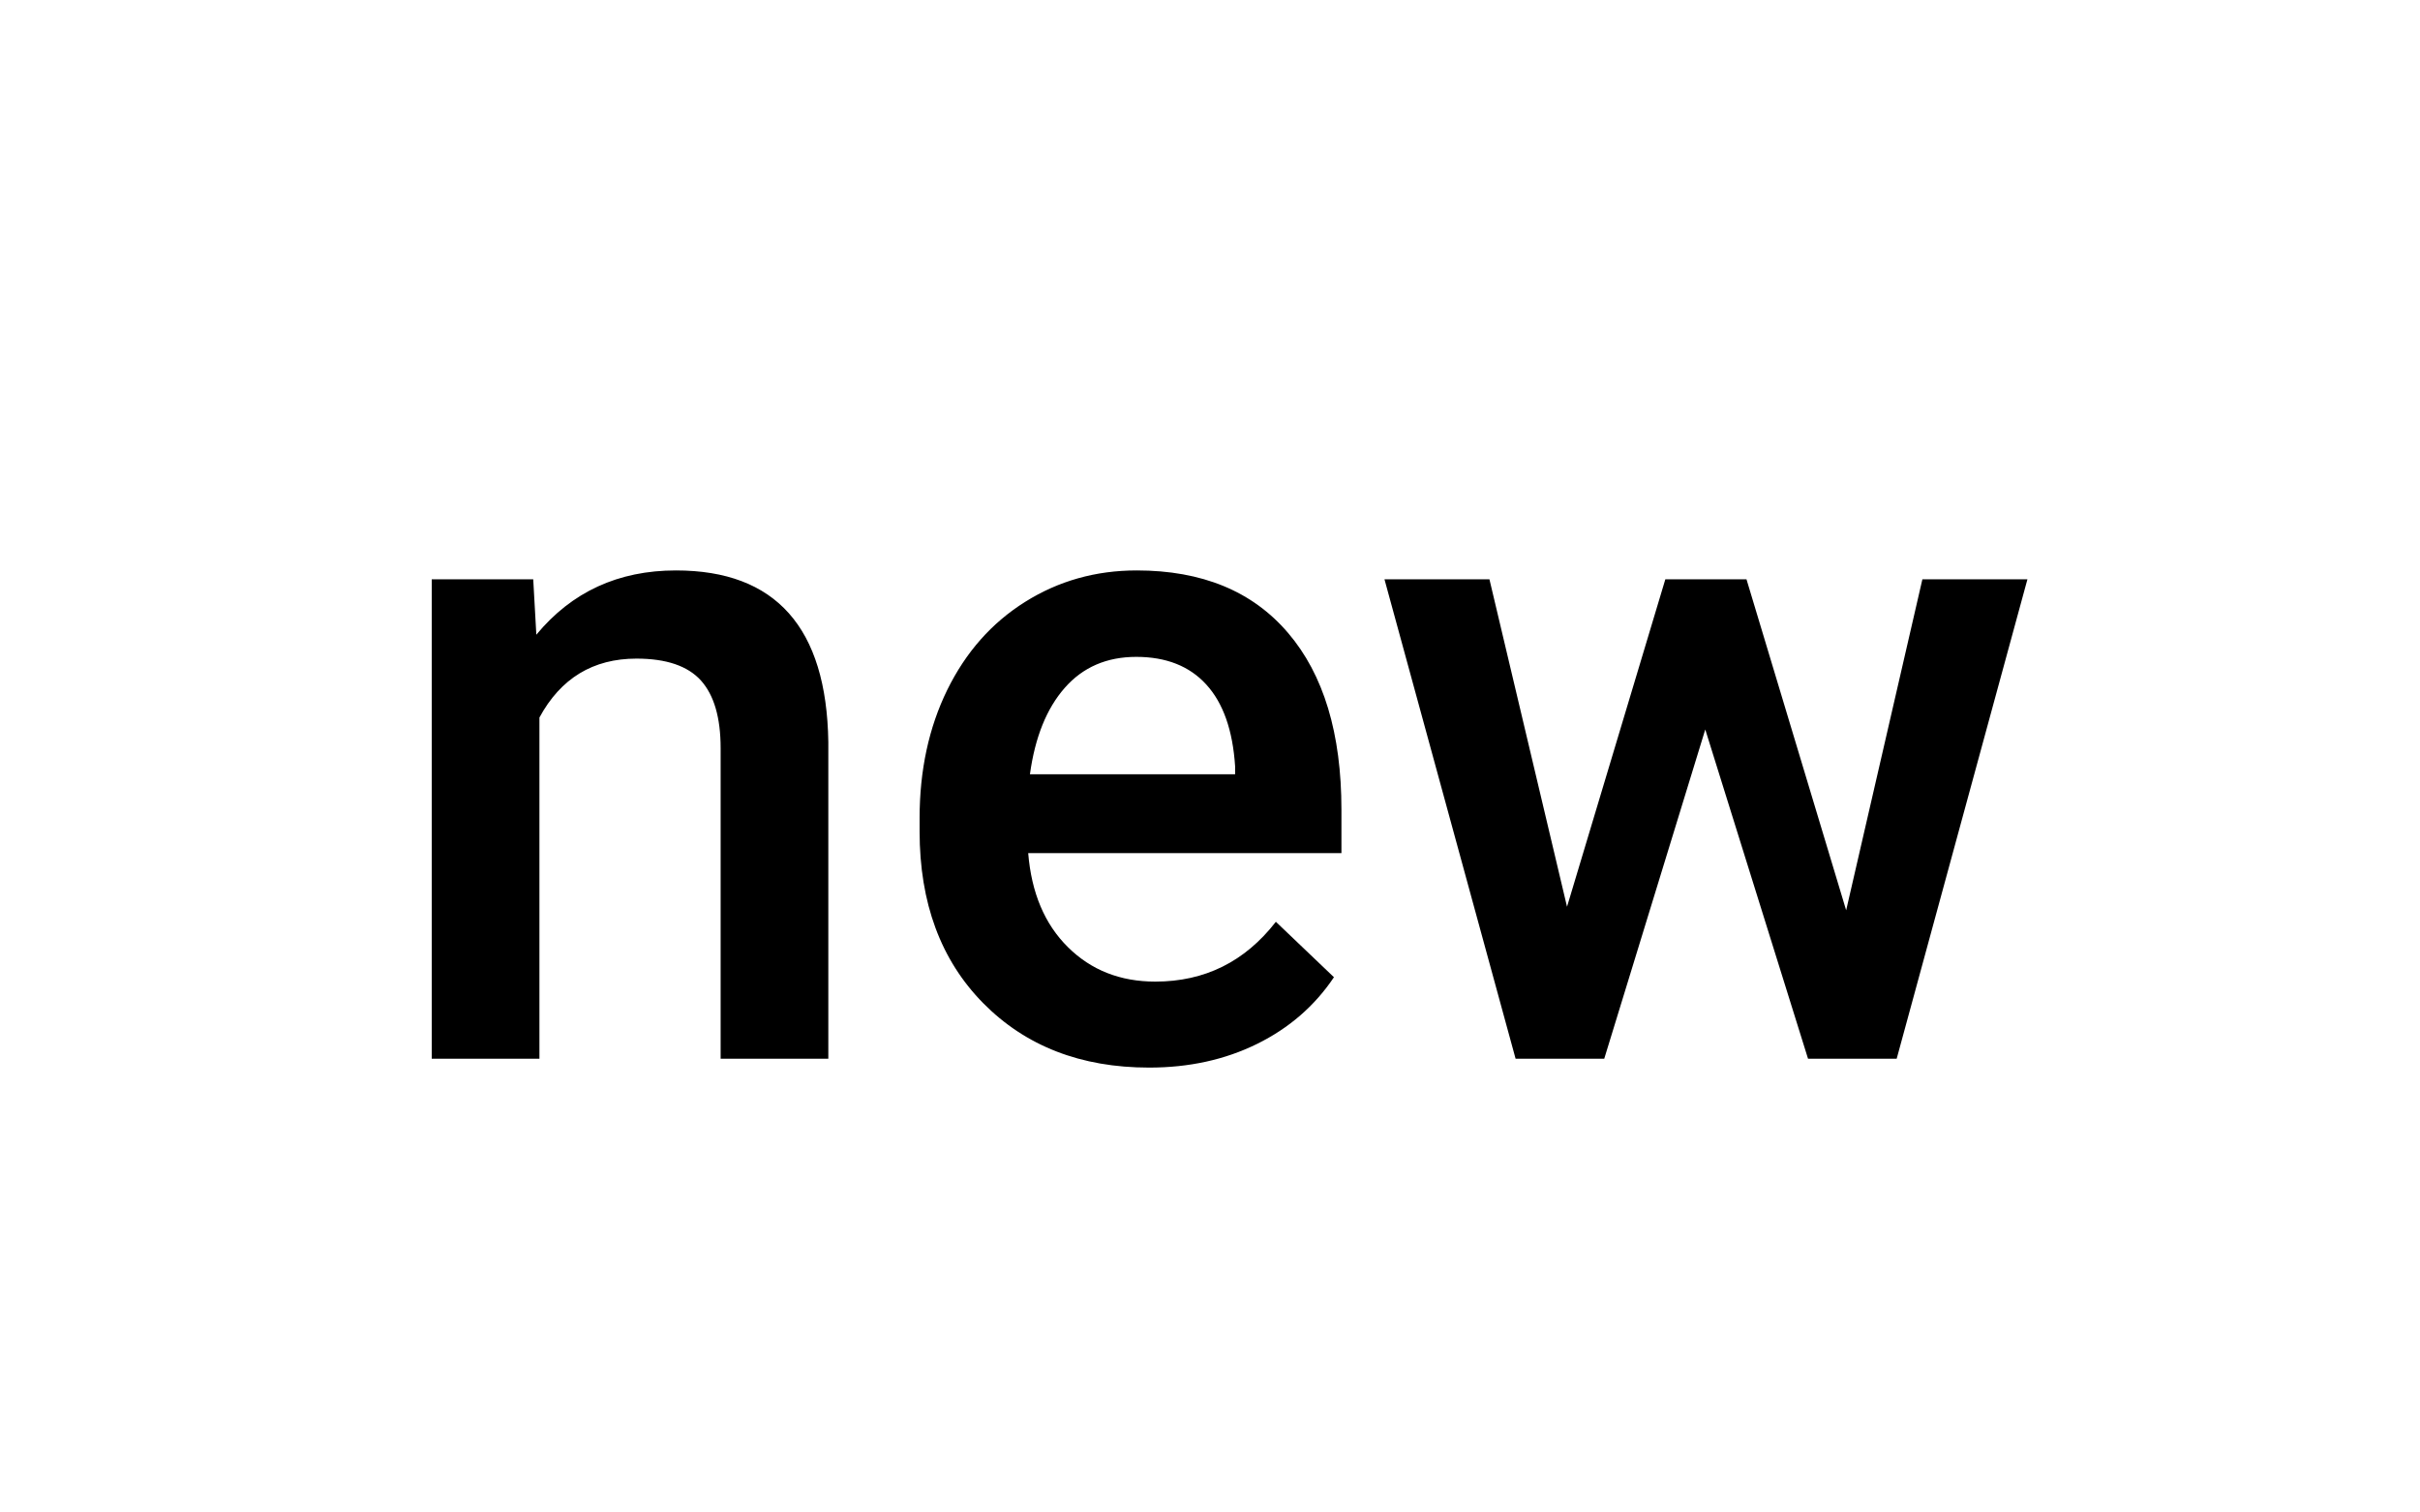 <?xml version="1.0" encoding="UTF-8"?>
<svg width="32px" height="20px" viewBox="0 0 32 20" version="1.1" xmlns="http://www.w3.org/2000/svg" xmlns:xlink="http://www.w3.org/1999/xlink">
    <title>xxxhdpi/eliment / cmm_lanking_new</title>
    <g id="eliment-/-cmm_lanking_new" stroke="none" stroke-width="1" fill="none" fill-rule="evenodd">
        <g id="background">
            <rect id="Rectangle" x="0" y="0" width="32" height="20"></rect>
        </g>
        <path d="M7.133,14 L7.133,9.488 C7.414,8.969 7.842,8.709 8.416,8.709 C8.811,8.709 9.095,8.806 9.269,8.999 C9.442,9.192 9.529,9.49 9.529,9.893 L9.529,9.893 L9.529,14 L10.953,14 L10.953,9.811 C10.93,8.299 10.258,7.543 8.938,7.543 C8.176,7.543 7.561,7.826 7.092,8.393 L7.092,8.393 L7.051,7.66 L5.709,7.66 L5.709,14 L7.133,14 Z M15.195,14.117 C15.723,14.117 16.198,14.013 16.622,13.804 C17.046,13.595 17.385,13.301 17.639,12.922 L17.639,12.922 L16.871,12.189 C16.461,12.717 15.93,12.98 15.277,12.98 C14.812,12.98 14.427,12.828 14.12,12.523 C13.813,12.219 13.639,11.805 13.596,11.281 L13.596,11.281 L17.738,11.281 L17.738,10.707 C17.738,9.699 17.503,8.92 17.032,8.369 C16.562,7.818 15.895,7.543 15.031,7.543 C14.488,7.543 13.996,7.682 13.555,7.959 C13.113,8.236 12.771,8.624 12.526,9.122 C12.282,9.62 12.16,10.186 12.16,10.818 L12.16,10.818 L12.16,10.994 C12.16,11.939 12.44,12.696 13.001,13.265 C13.562,13.833 14.293,14.117 15.195,14.117 Z M16.332,10.238 L13.619,10.238 C13.686,9.75 13.839,9.369 14.079,9.096 C14.319,8.822 14.635,8.686 15.025,8.686 C15.42,8.686 15.729,8.808 15.951,9.052 C16.174,9.296 16.301,9.656 16.332,10.133 L16.332,10.133 L16.332,10.238 Z M21.213,14 L22.549,9.646 L23.908,14 L25.08,14 L26.809,7.66 L25.42,7.66 L24.412,12.037 L23.094,7.66 L22.021,7.66 L20.721,11.99 L19.695,7.66 L18.307,7.66 L20.041,14 L21.213,14 Z" id="new" fill="#000000" fill-rule="nonzero"></path>
    </g>
</svg>